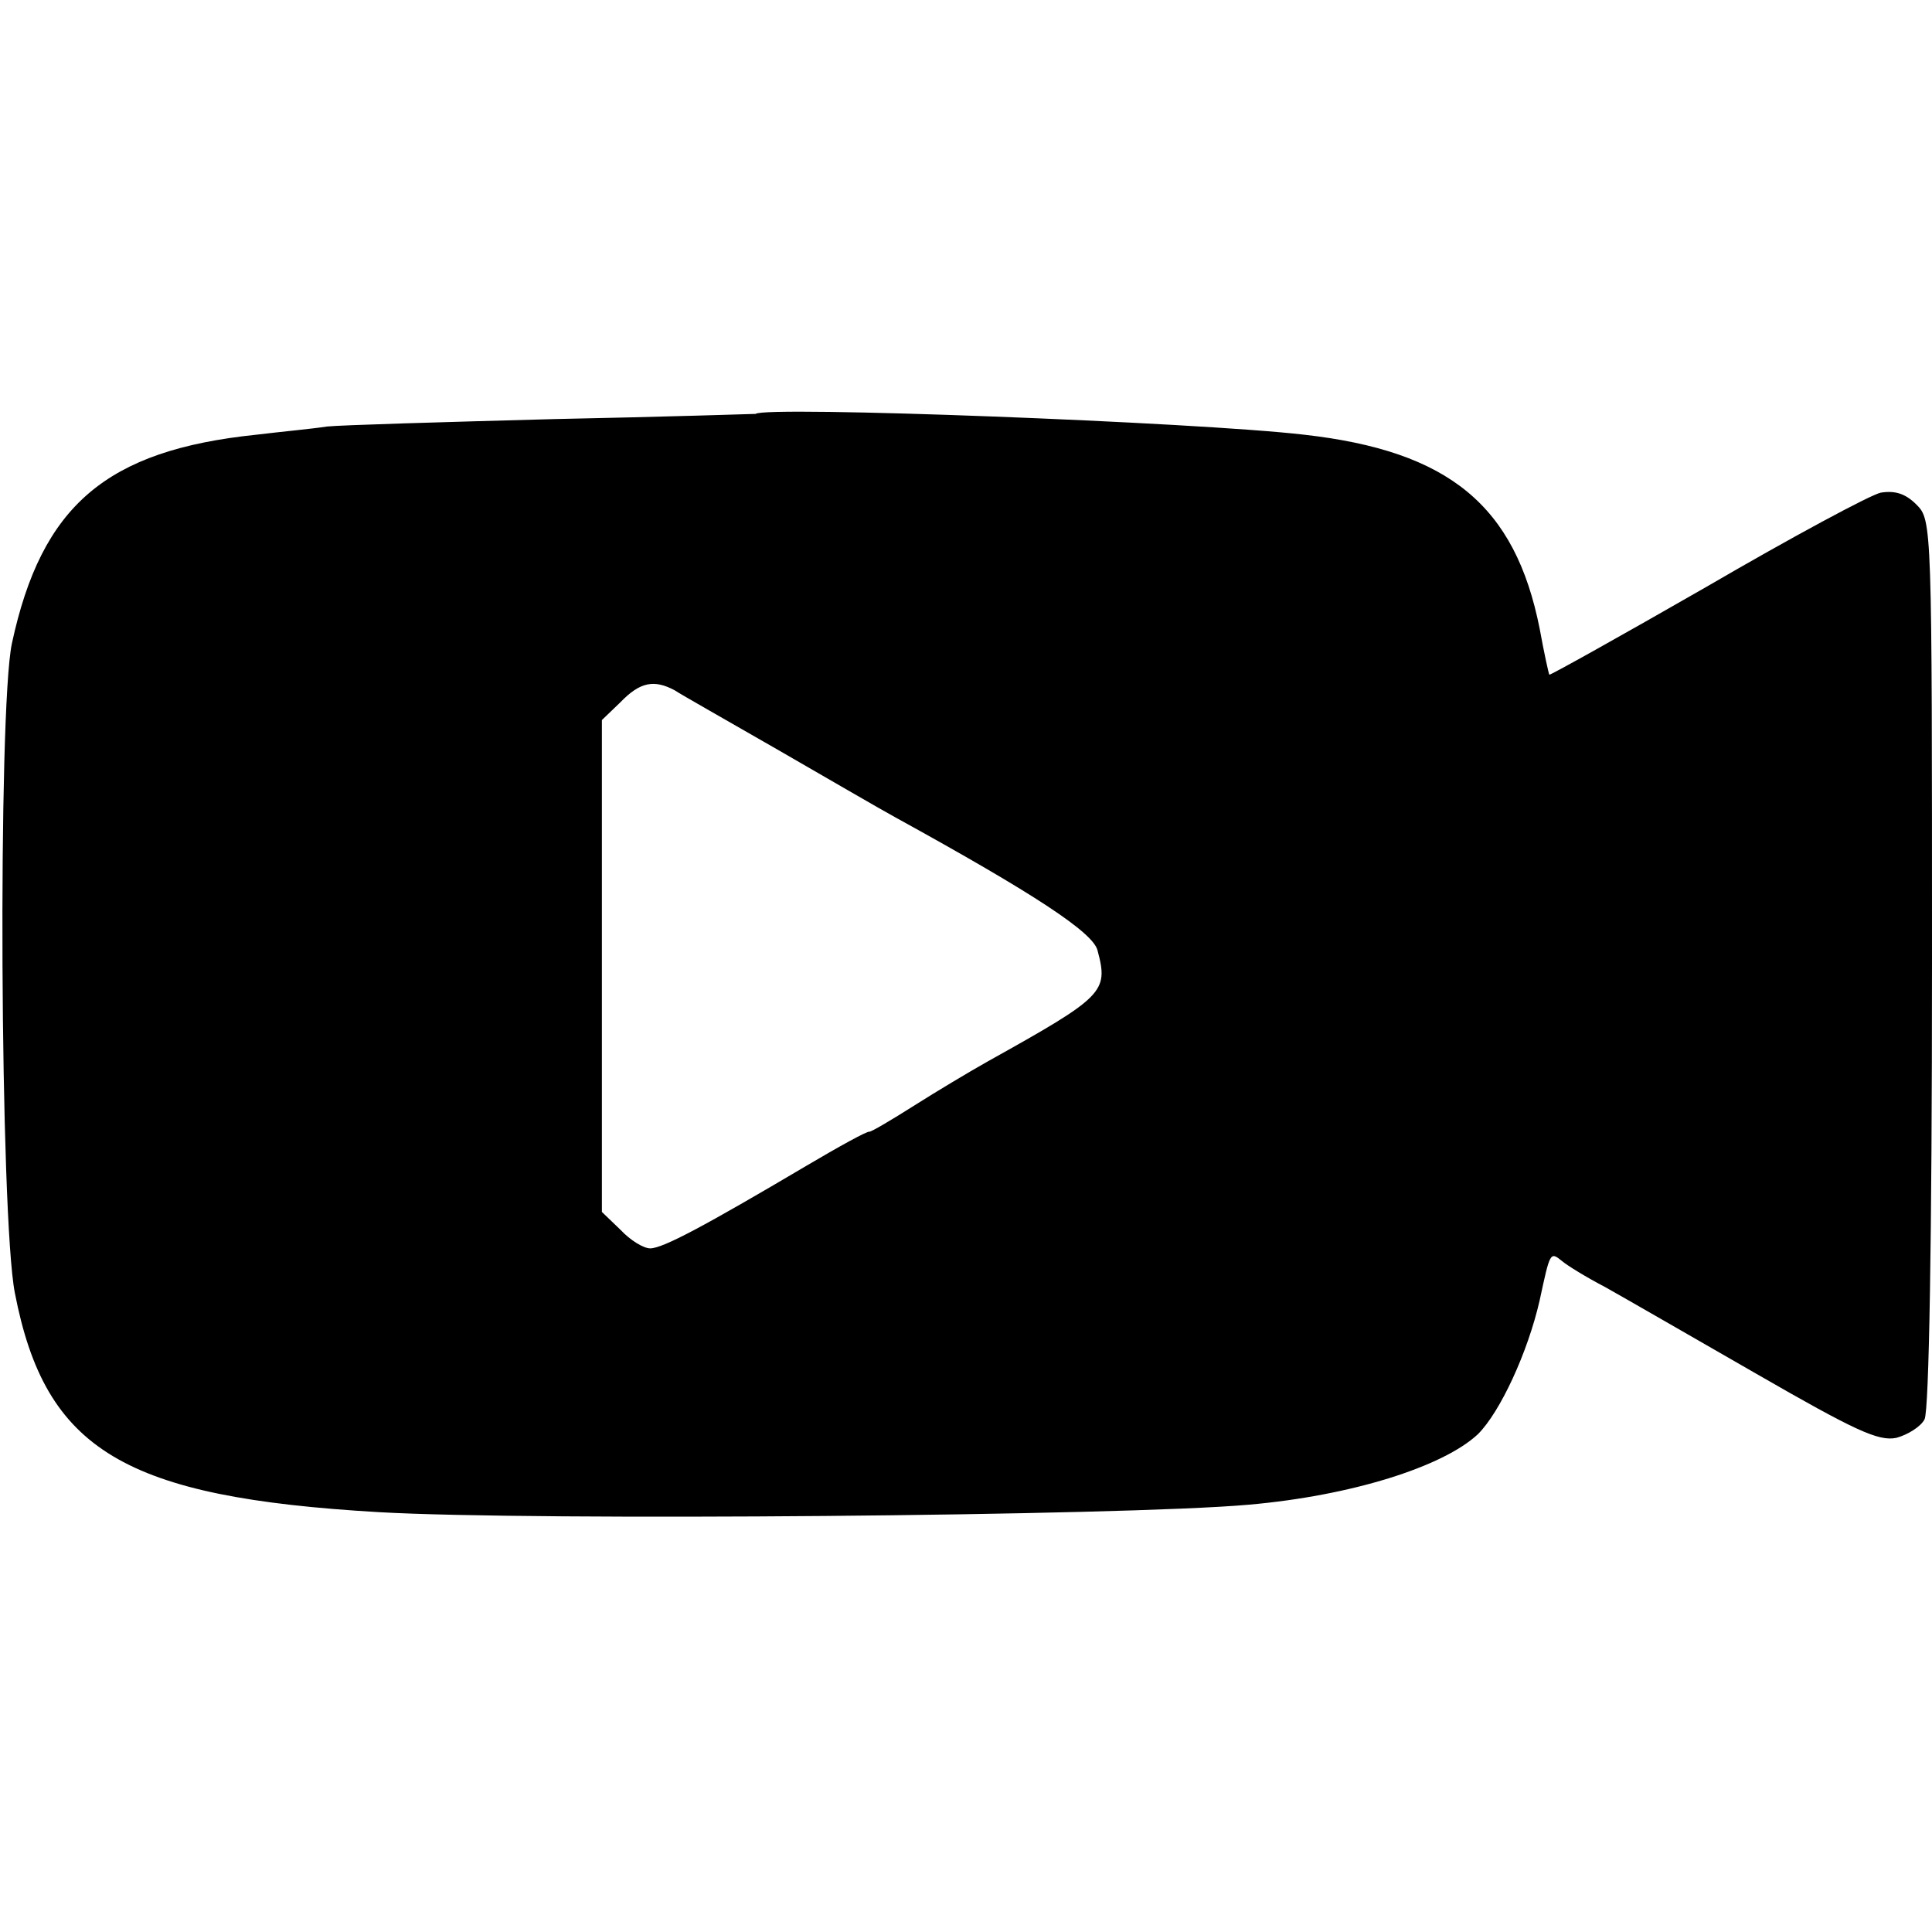 <?xml version="1.0" standalone="no"?>
<!DOCTYPE svg PUBLIC "-//W3C//DTD SVG 20010904//EN"
 "http://www.w3.org/TR/2001/REC-SVG-20010904/DTD/svg10.dtd">
<svg version="1.0" xmlns="http://www.w3.org/2000/svg"
 width="260pt" height="260pt" viewBox="0 0 260 260"
 preserveAspectRatio="xMidYMid meet">
<g transform="translate(0,260) scale(0.1,-0.1)"
fill="#000000" stroke="none">
<path d="M1017 2043 c-1 0 -123 -4 -272 -7 -148 -4 -286 -8 -305 -10 -19 -3
-62 -7 -95 -11 -202 -21 -289 -95 -329 -281 -19 -90 -16 -772 4 -874 41 -212
147 -275 490 -295 208 -12 1002 -5 1170 10 138 12 262 51 309 95 30 30 67 110
83 180 14 65 14 66 30 53 7 -6 33 -22 58 -35 25 -14 117 -67 204 -117 132 -76
164 -91 188 -86 15 4 33 15 38 25 6 12 10 240 10 614 0 592 0 596 -21 617 -15
15 -29 19 -48 16 -14 -3 -120 -60 -235 -127 -115 -66 -210 -119 -211 -118 -1
2 -7 29 -13 62 -33 166 -122 239 -317 261 -146 17 -727 39 -738 28z m-109
-372 c9 -6 71 -41 137 -79 66 -38 138 -80 160 -92 189 -104 266 -155 272 -179
15 -56 9 -62 -147 -149 -25 -14 -70 -41 -100 -60 -30 -19 -57 -35 -60 -35 -3
1 -41 -20 -85 -46 -137 -81 -193 -111 -210 -111 -9 0 -27 11 -40 25 l-25 24 0
331 0 331 25 24 c26 27 45 31 73 16z"/>
</g>
</svg>
